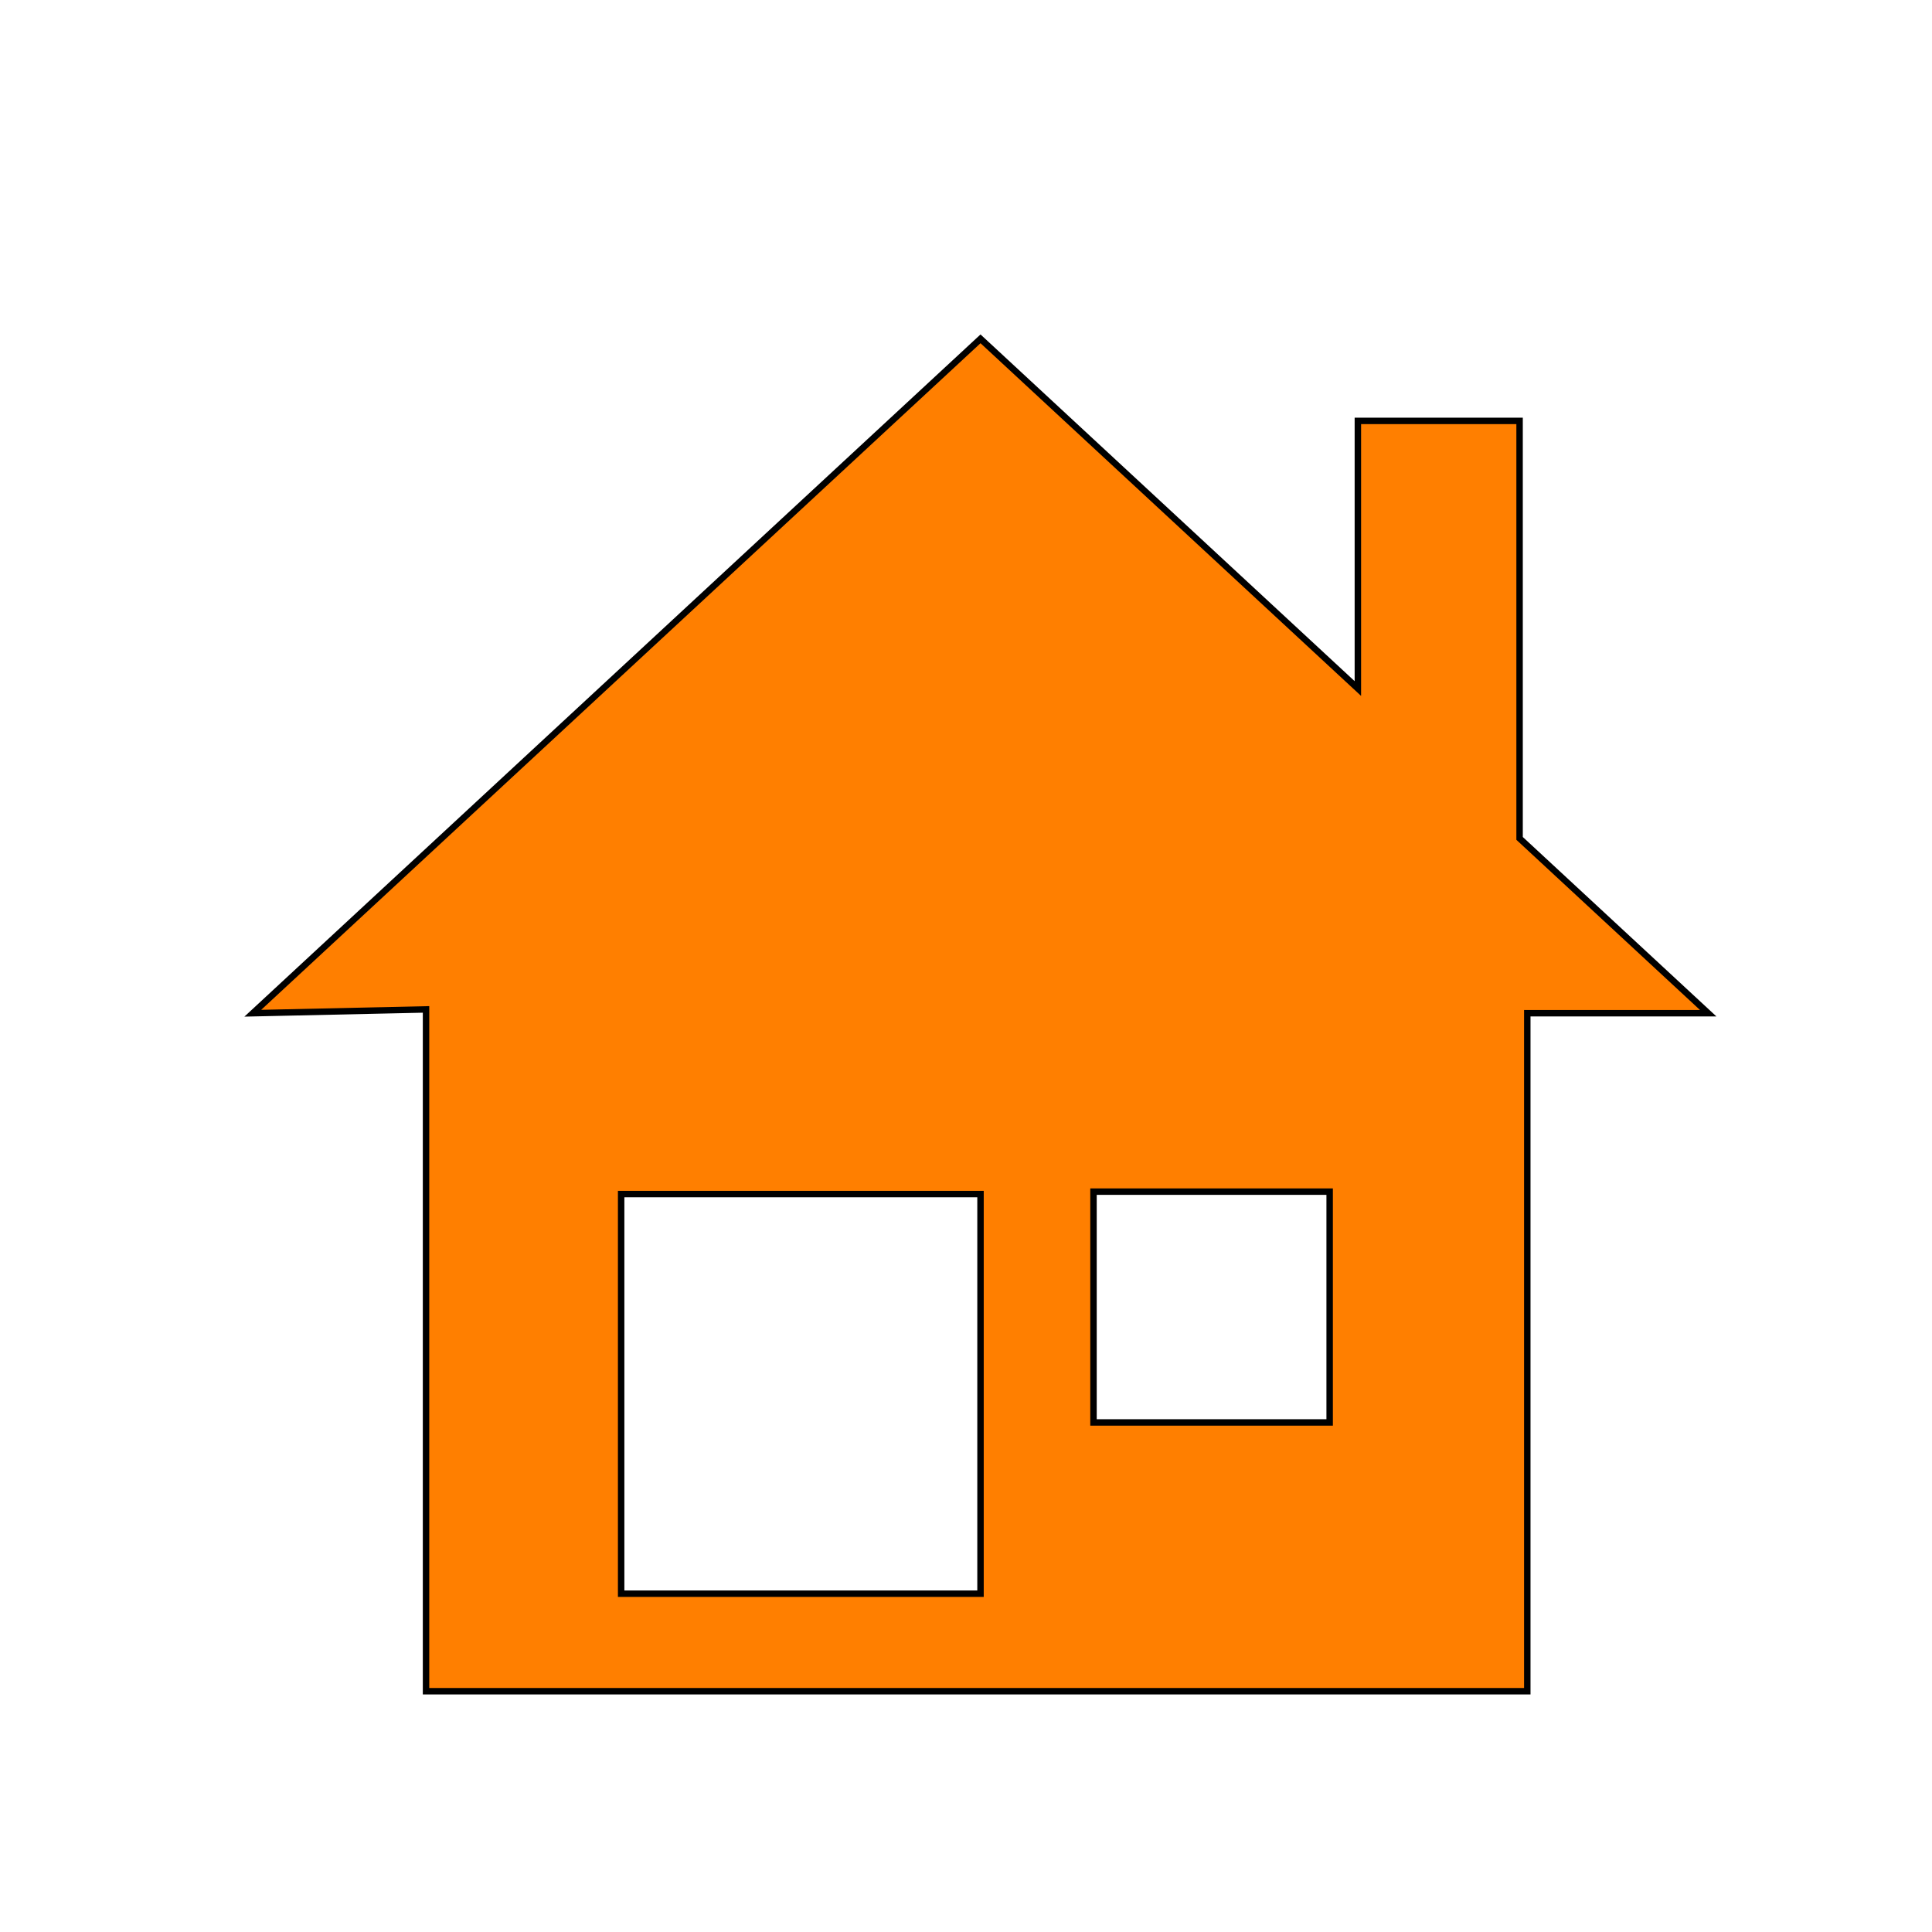 <svg width="300" height="300" xmlns="http://www.w3.org/2000/svg">
 <g id="Layer_1">
  <title>Layer 1</title>
  <path id="svg_1" d="m265.254,157.334l-29.293,-27.147l0,-64.834l-25.112,0l0,41.562l-58.595,-54.302l-113,104.721l26.901,-0.594l0,105.873l171.002,0l0,-105.279l28.097,0zm-113,90.137l-55.802,0l0,-62.059l55.802,0l0,62.059zm54.214,-26.597l-36.669,0l0,-35.835l36.669,0l0,35.835z" stroke="#000" fill="#ff7f00"/>
 </g>
</svg>